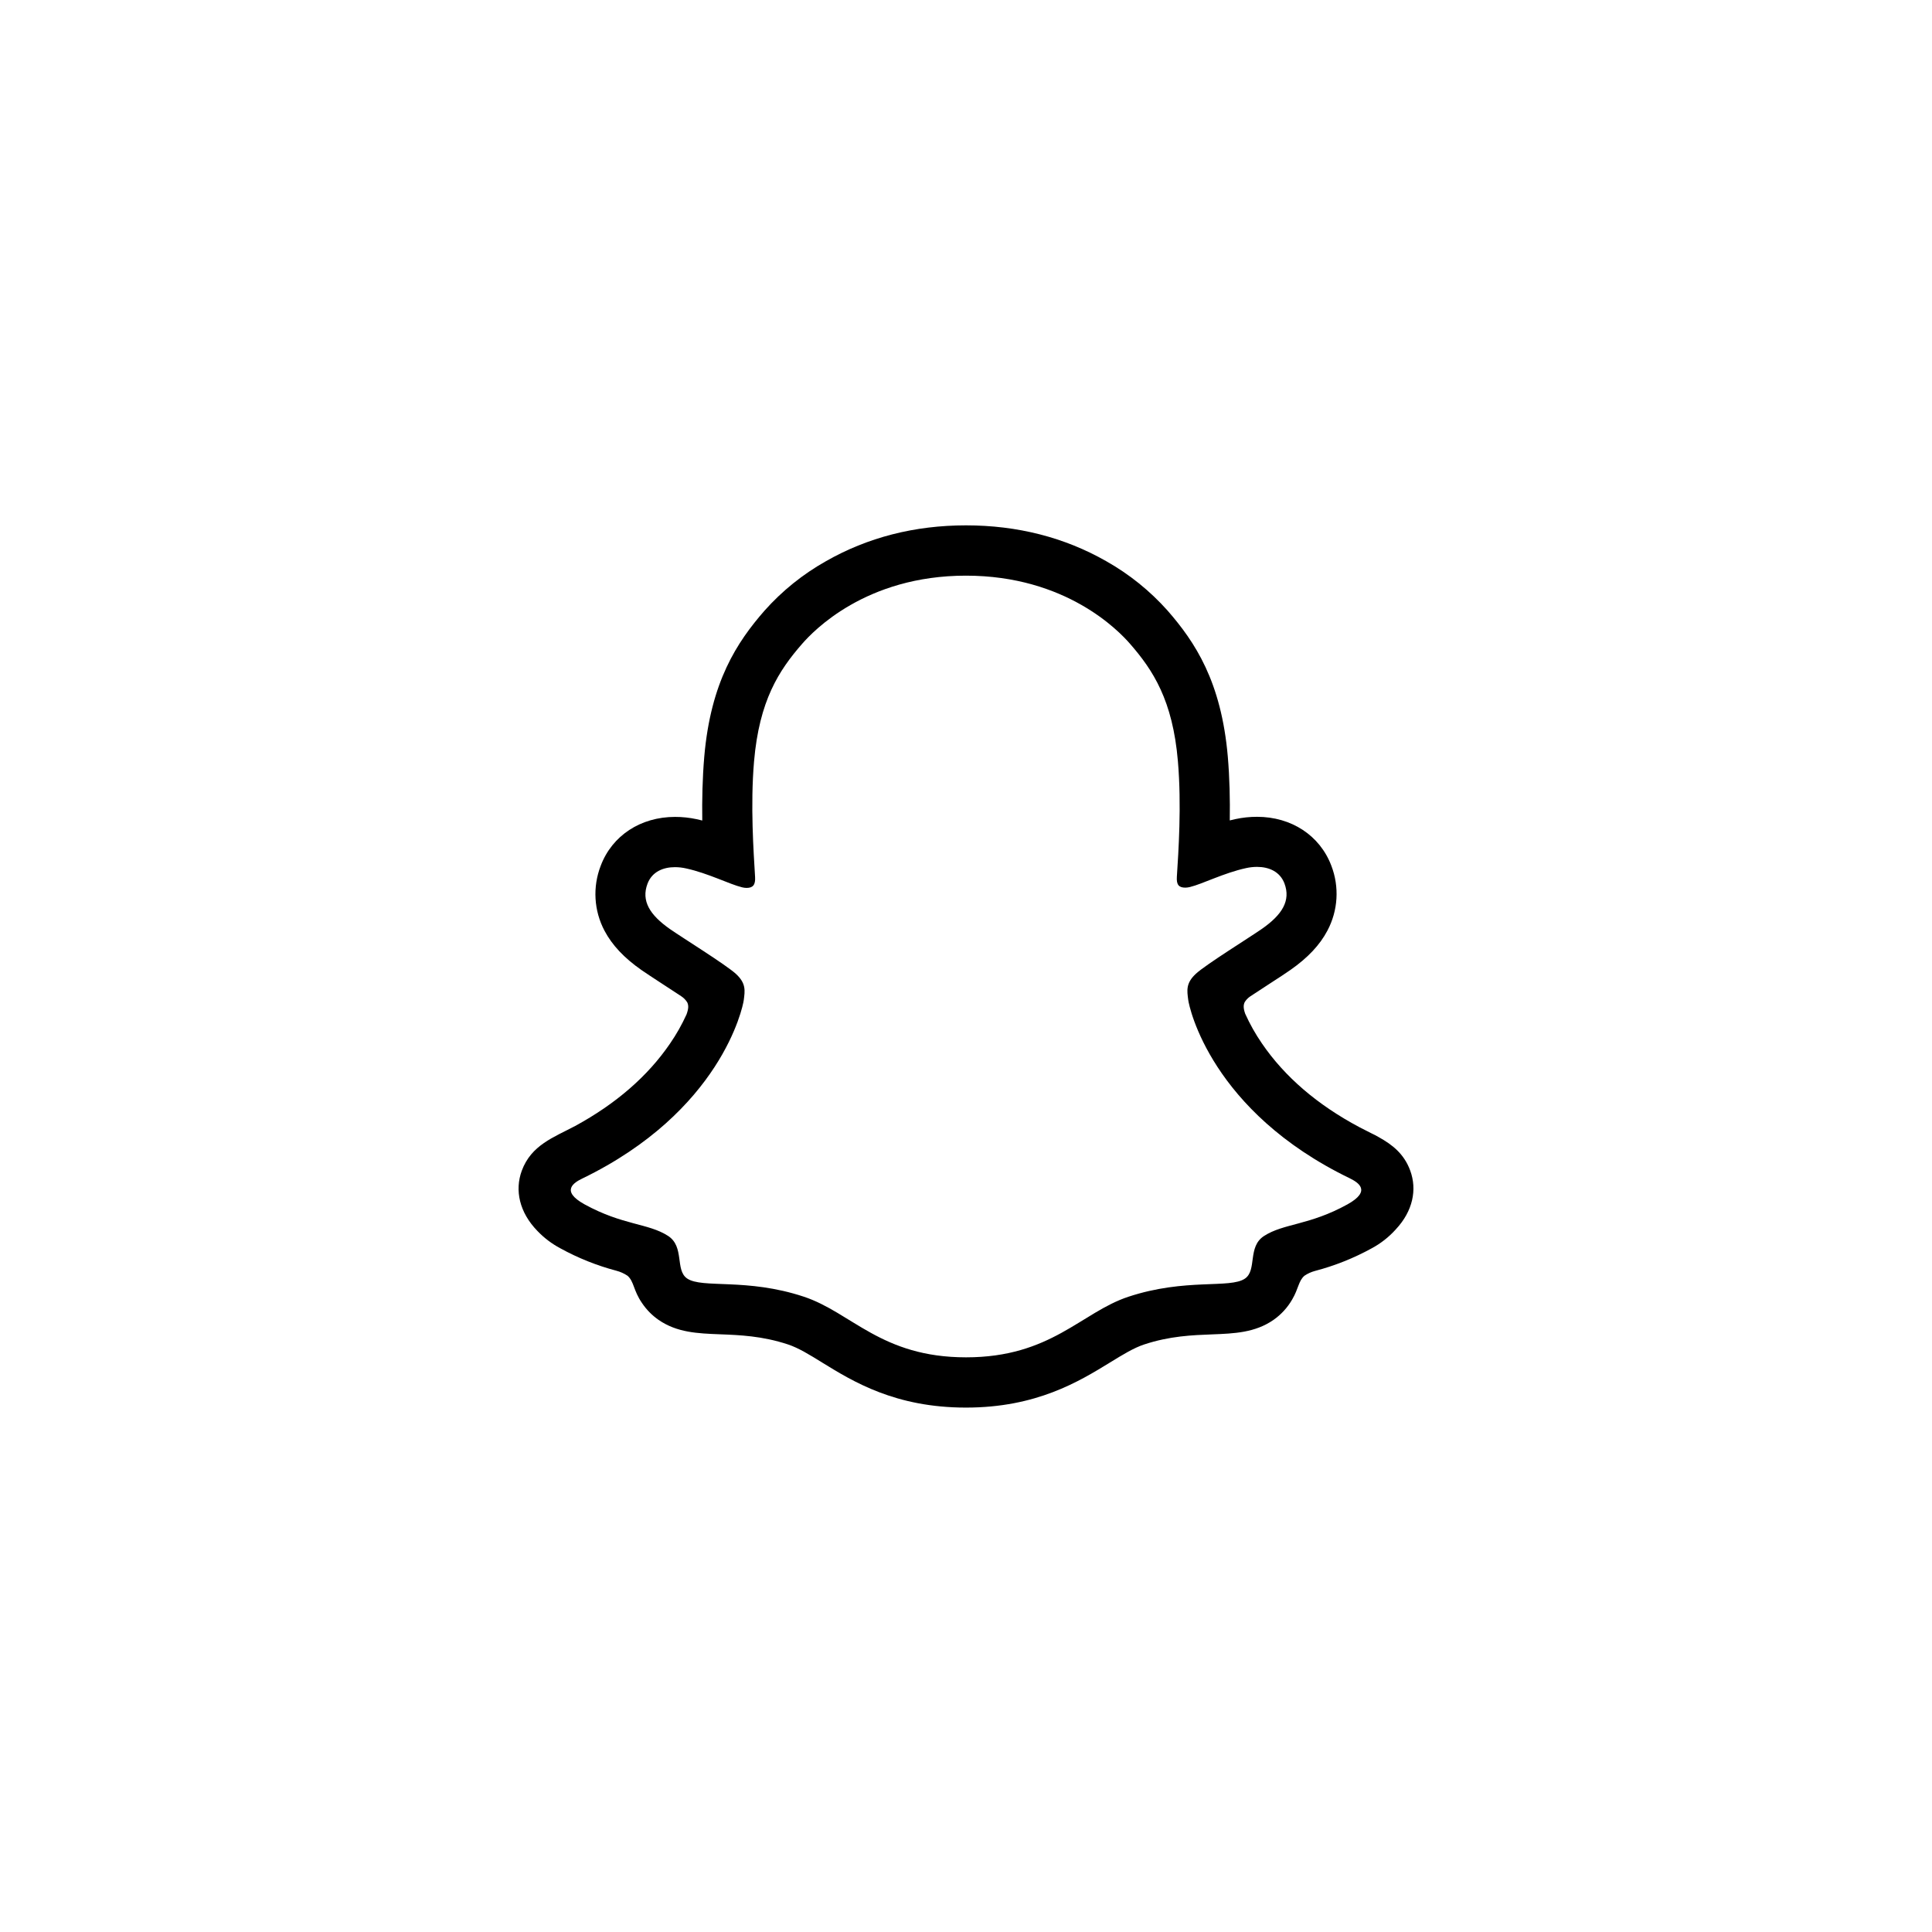 <svg width="1760" height="1760" xmlns="http://www.w3.org/2000/svg" xmlns:xlink="http://www.w3.org/1999/xlink" xml:space="preserve" overflow="hidden"><g transform="translate(-1320 -357)"><g><g><g><path d="M834.68 615.773C829.015 600.361 818.22 592.113 805.938 585.282 803.626 583.928 801.502 582.845 799.689 582.012 796.024 580.117 792.275 578.283 788.546 576.346 750.249 556.039 720.336 530.422 699.592 500.055 693.7 491.506 688.59 482.444 684.325 472.978 682.555 467.917 682.645 465.043 683.908 462.418 685.168 460.396 686.835 458.658 688.803 457.315 695.384 452.963 702.173 448.547 706.776 445.569 714.981 440.258 721.48 436.05 725.665 433.072 741.391 422.075 752.388 410.396 759.259 397.332 768.965 379.076 770.252 357.502 762.786 338.222 752.372 310.813 726.483 293.796 695.117 293.796 688.501 293.79 681.903 294.488 675.434 295.879 673.706 296.255 671.976 296.65 670.289 297.088 670.582 278.343 670.165 258.556 668.499 239.082 662.583 170.621 638.611 134.734 613.617 106.118 597.614 88.184 578.764 73.013 557.824 61.213 519.889 39.552 476.88 28.555 430 28.555 383.12 28.555 340.305 39.552 302.344 61.213 281.352 73.016 262.462 88.218 246.442 106.2 221.448 134.818 197.476 170.767 191.562 239.166 189.895 258.64 189.479 278.529 189.749 297.17 188.07 296.734 186.355 296.33 184.625 295.963 178.157 294.572 171.559 293.873 164.944 293.88 133.555 293.88 107.624 310.897 97.252 338.306 89.751 357.593 91.005 379.189 100.689 397.478 107.584 410.536 118.581 422.221 134.306 433.218 138.472 436.134 144.991 440.34 153.196 445.715 157.632 448.589 164.114 452.797 170.463 457.003 172.686 458.44 174.576 460.336 176.006 462.564 177.34 465.292 177.38 468.23 175.401 473.65 171.193 482.916 166.168 491.789 160.385 500.164 140.099 529.842 111.064 555.002 73.992 575.144 54.346 585.553 33.93 592.51 25.311 615.941 18.814 633.625 23.062 653.745 39.578 670.699 45.64 677.027 52.671 682.35 60.407 686.466 76.502 695.312 93.617 702.159 111.372 706.856 115.036 707.801 118.515 709.358 121.661 711.46 127.68 716.729 126.826 724.664 134.845 736.286 138.87 742.293 143.984 747.493 149.924 751.617 166.753 763.238 185.664 763.967 205.701 764.737 223.802 765.425 244.316 766.216 267.747 773.943 277.452 777.151 287.534 783.358 299.218 790.605 327.274 807.847 365.68 831.445 429.955 831.445 494.23 831.445 532.906 807.723 561.169 790.414 572.77 783.292 582.789 777.144 592.224 774.024 615.654 766.275 636.17 765.504 654.27 764.817 674.306 764.046 693.217 763.317 710.046 751.695 717.081 746.791 722.942 740.389 727.209 732.95 732.977 723.141 732.833 716.289 738.248 711.499 741.199 709.497 744.466 708.004 747.911 707.083 765.909 702.37 783.257 695.459 799.565 686.505 807.783 682.096 815.181 676.305 821.433 669.384L821.641 669.134C837.138 652.559 841.033 633.019 834.68 615.773ZM777.549 646.473C742.704 665.719 719.545 663.656 701.528 675.258 686.22 685.109 695.28 706.354 684.157 714.018 670.494 723.453 630.11 713.347 577.935 730.577 534.905 744.802 507.454 785.707 430.059 785.707 352.664 785.707 325.858 744.891 282.119 730.473 230.048 713.247 189.581 723.349 175.897 713.914 164.796 706.25 173.814 685.005 158.527 675.154 140.489 663.552 117.33 665.615 82.505 646.473 60.323 634.227 72.903 626.653 80.297 623.063 206.514 561.955 226.654 467.605 227.549 460.606 228.632 452.13 229.84 445.465 220.509 436.841 211.491 428.51 171.481 403.752 160.377 395.998 142.006 383.169 133.925 370.359 139.884 354.614 144.05 343.721 154.214 339.618 164.876 339.618 168.247 339.628 171.607 340.005 174.896 340.743 195.052 345.11 214.636 355.217 225.945 357.946 227.307 358.296 228.705 358.484 230.11 358.509 236.157 358.509 238.274 355.467 237.857 348.554 236.567 326.496 233.443 283.508 236.92 243.331 241.69 188.054 259.498 160.665 280.659 136.443 290.823 124.799 338.581 74.335 429.911 74.335 521.241 74.335 569.124 124.591 579.287 136.192 600.47 160.415 618.298 187.804 623.026 243.081 626.505 283.257 623.505 326.268 622.089 348.303 621.61 355.571 623.797 358.259 629.837 358.259 631.243 358.236 632.642 358.047 634.003 357.696 645.333 354.968 664.909 344.867 685.066 340.493 688.354 339.755 691.713 339.378 695.083 339.367 705.81 339.367 715.911 343.533 720.077 354.364 726.033 370.109 717.994 382.918 699.603 395.75 688.502 403.496 648.492 428.24 639.471 436.591 630.118 445.215 631.348 451.876 632.431 460.357 633.326 467.459 653.446 561.81 779.682 622.813 787.15 626.542 799.731 634.122 777.549 646.473Z" transform="matrix(1 0 0 1.001 1770 807)"/></g></g></g></g></svg>